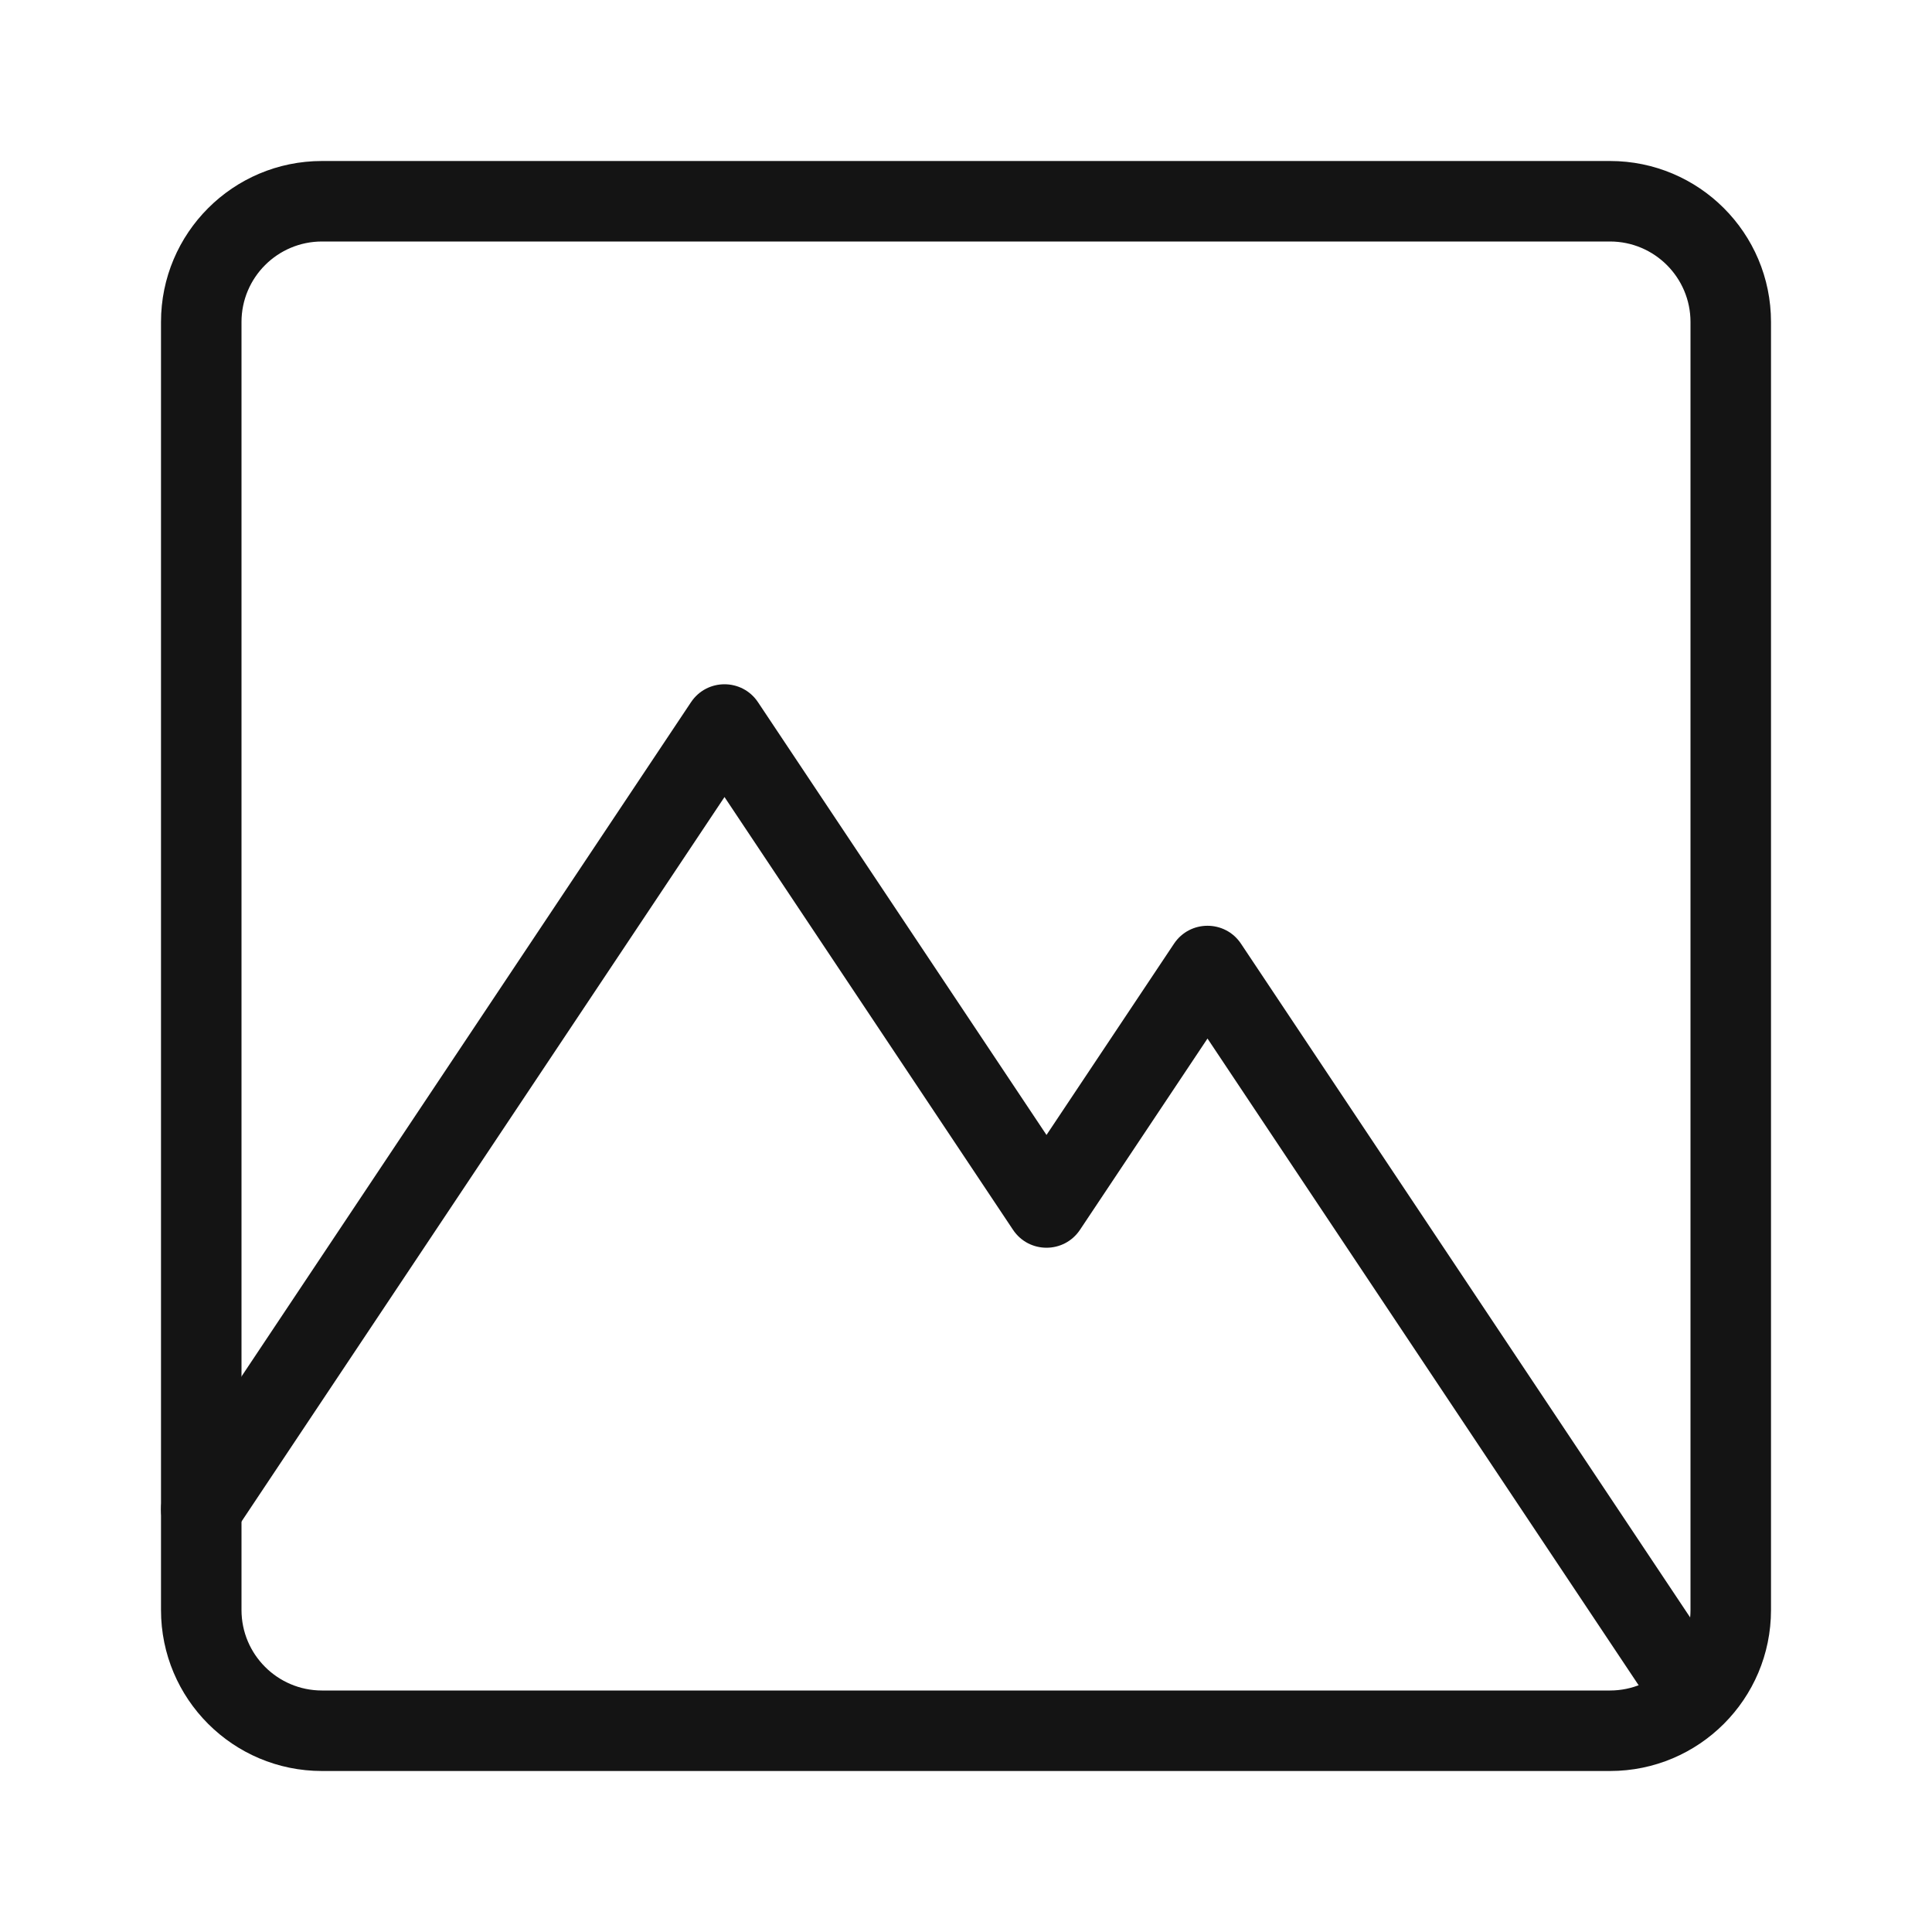 <?xml version="1.0" encoding="UTF-8"?>
<svg width="24px" height="24px" viewBox="0 0 24 24" version="1.1" xmlns="http://www.w3.org/2000/svg" xmlns:xlink="http://www.w3.org/1999/xlink">
    <!-- Generator: Sketch 48.1 (47250) - http://www.bohemiancoding.com/sketch -->
    <title>Icon / photo / thin / rounded</title>
    <desc>Created with Sketch.</desc>
    <defs></defs>
    <g id="Symbols" stroke="none" stroke-width="1" fill="none" fill-rule="evenodd">
        <g id="Icon-/-photo-/-thin-/-rounded">
            <g id="Grid"></g>
            <path d="M4,3 C3.448,3 3,3.448 3,4 L3,20 C3,20.552 3.448,21 4,21 L20,21 C20.552,21 21,20.552 21,20 L21,4 C21,3.448 20.552,3 20,3 L4,3 Z M4,2 L20,2 C21.105,2 22,2.895 22,4 L22,20 C22,21.105 21.105,22 20,22 L4,22 C2.895,22 2,21.105 2,20 L2,4 C2,2.895 2.895,2 4,2 Z" id="Rectangle-25" fill="#141414" fill-rule="nonzero"></path>
            <path d="M9,9.901 L2.916,19.027 C2.763,19.257 2.452,19.319 2.223,19.166 C1.993,19.013 1.931,18.702 2.084,18.473 L8.584,8.723 C8.782,8.426 9.218,8.426 9.416,8.723 L13,14.099 L14.584,11.723 C14.782,11.426 15.218,11.426 15.416,11.723 L21.416,20.723 C21.569,20.952 21.507,21.263 21.277,21.416 C21.048,21.569 20.737,21.507 20.584,21.277 L15,12.901 L13.416,15.277 C13.218,15.574 12.782,15.574 12.584,15.277 L9,9.901 Z" id="Line" fill="#141414" fill-rule="nonzero"></path>
        </g>
    </g>
</svg>
